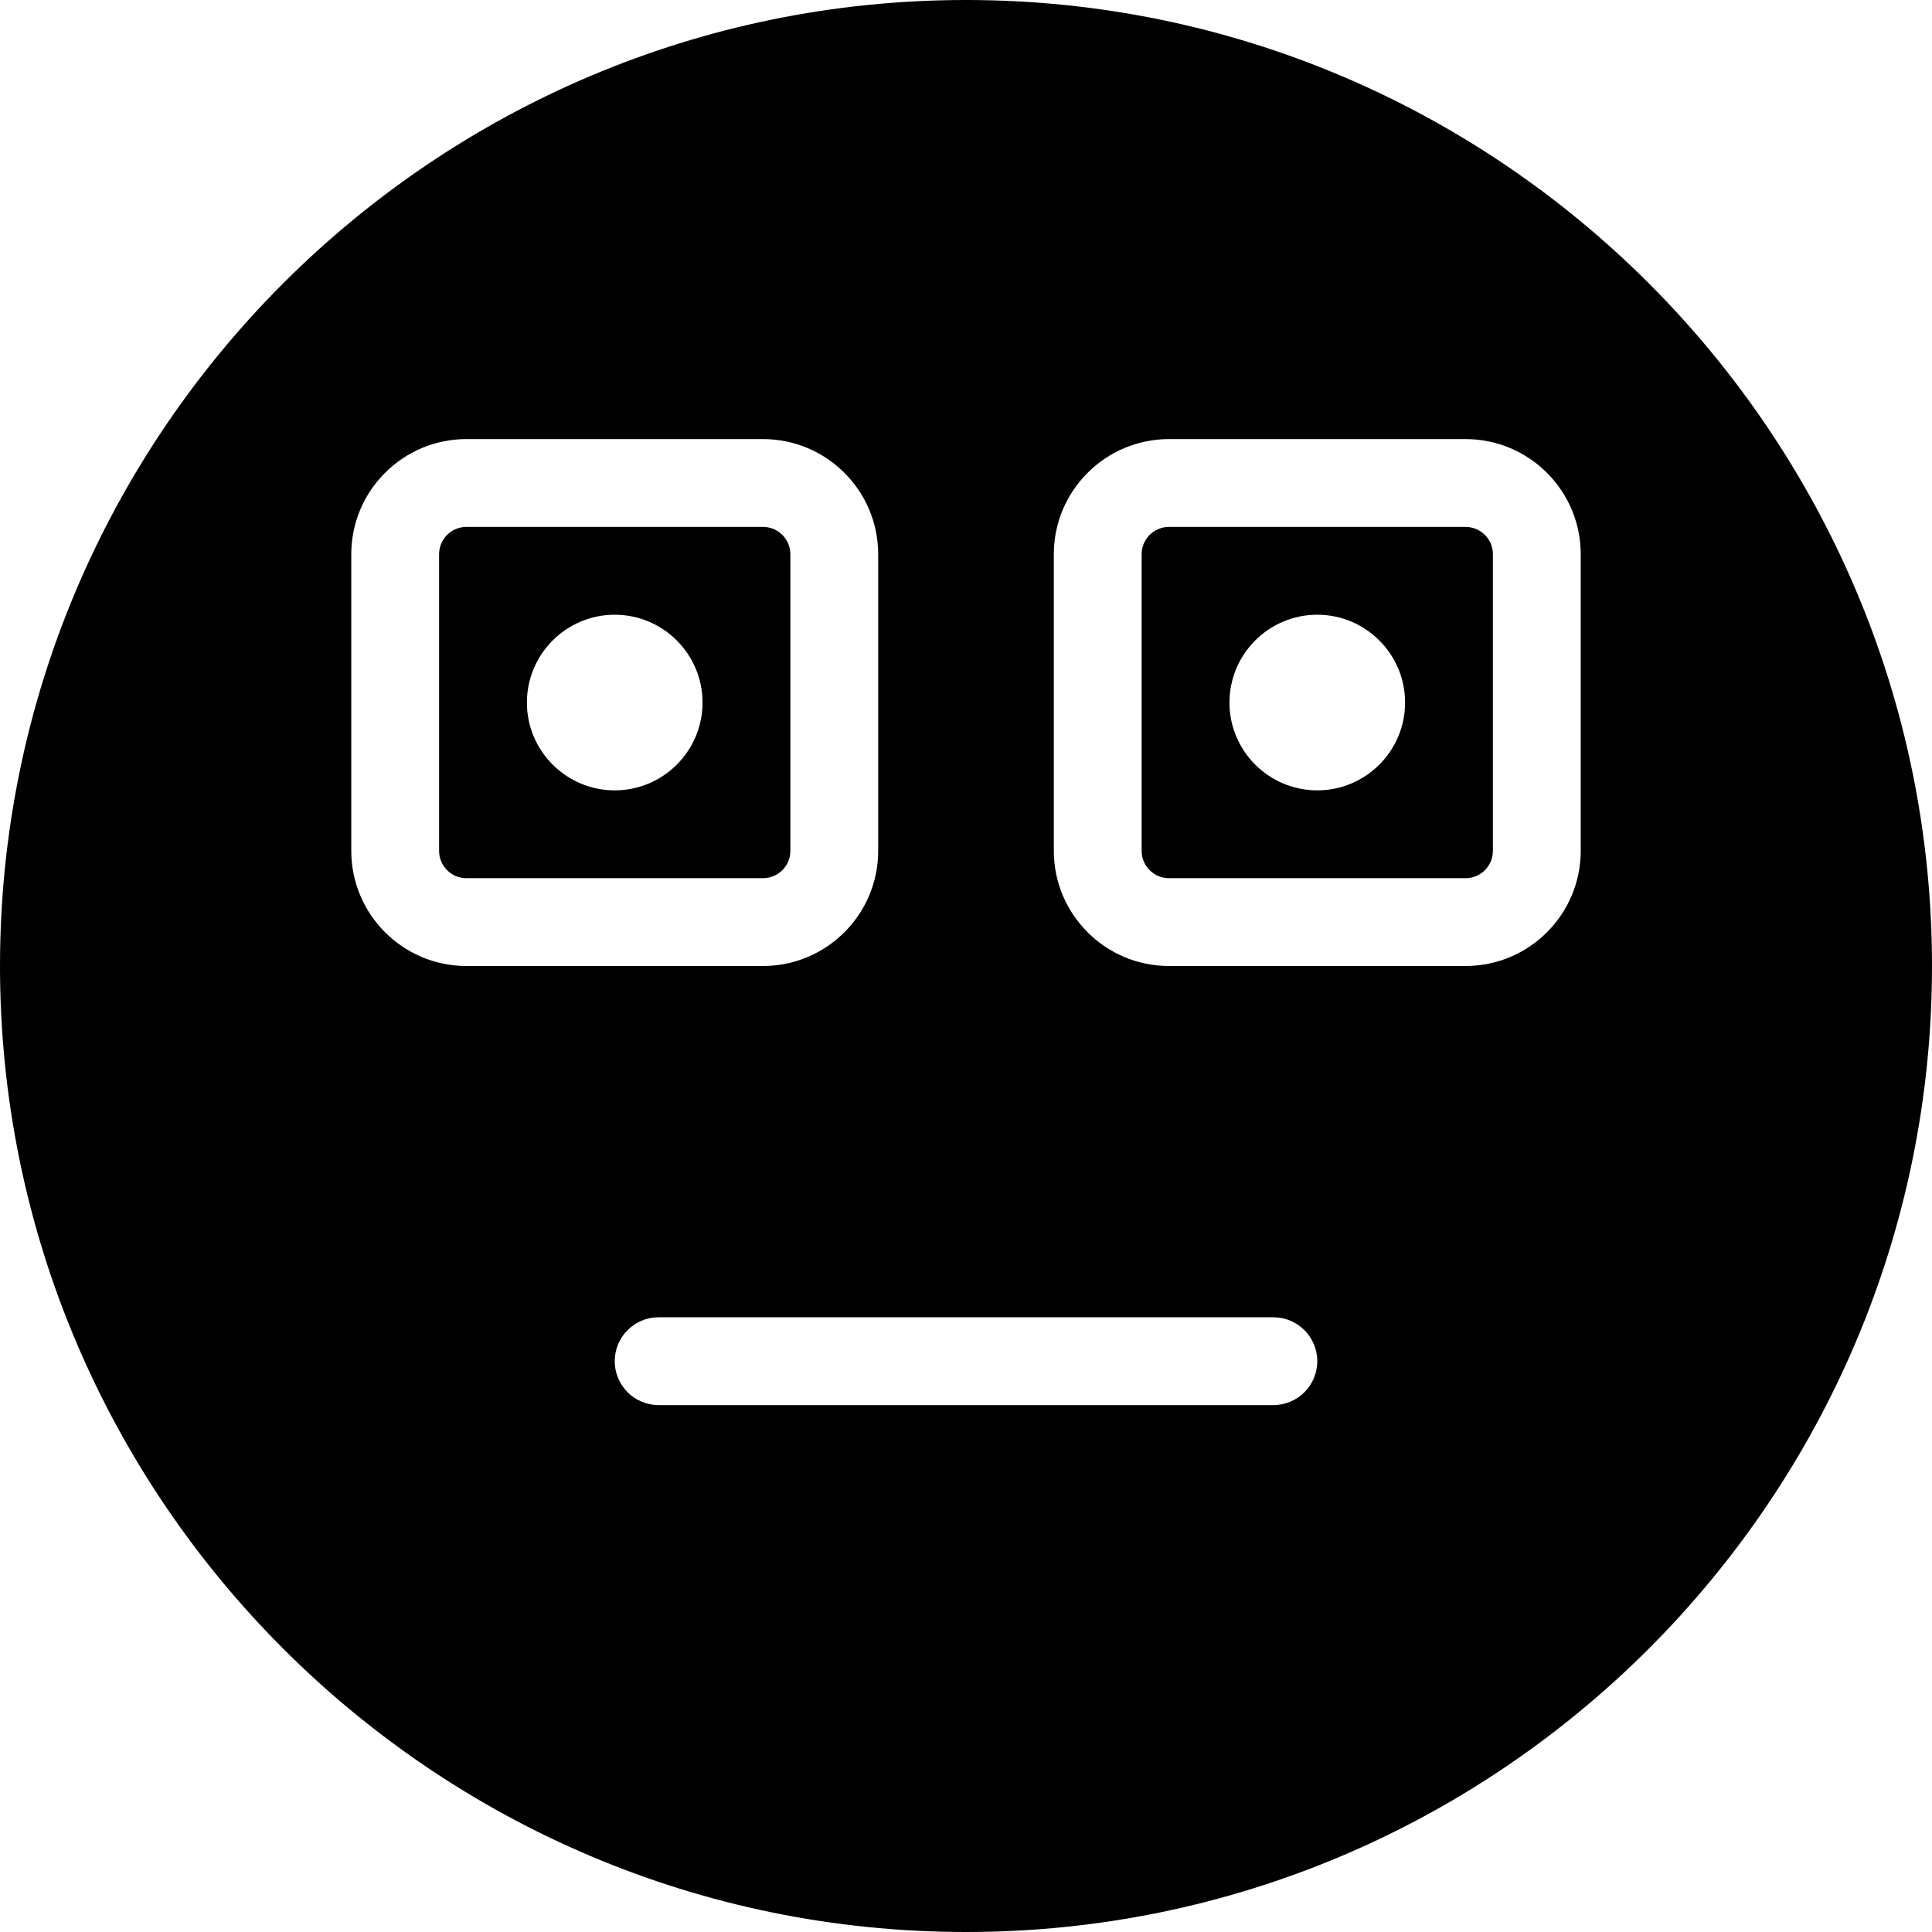 <?xml version="1.0" encoding="UTF-8" standalone="no"?>
<svg width="44px" height="44px" viewBox="0 0 44 44" version="1.1" xmlns="http://www.w3.org/2000/svg" xmlns:xlink="http://www.w3.org/1999/xlink">
    <!-- Generator: Sketch 3.7.2 (28276) - http://www.bohemiancoding.com/sketch -->
    <title>emo-square-eyes</title>
    <desc>Created with Sketch.</desc>
    <defs></defs>
    <g id="44px-Glyph" stroke="none" stroke-width="1" fill="none" fill-rule="evenodd">
        <g id="emo-square-eyes" fill="#000000">
            <path d="M14,18 C12.897,18 12,17.103 12,16 C12,14.897 12.897,14 14,14 C15.103,14 16,14.897 16,16 C16,17.103 15.103,18 14,18 M18,19.378 L18,12.622 C18,12.279 17.721,12 17.378,12 L10.622,12 C10.279,12 10,12.279 10,12.622 L10,19.378 C10,19.721 10.279,20 10.622,20 L17.378,20 C17.721,20 18,19.721 18,19.378" id="Fill-239"></path>
            <path d="M30,18 C28.897,18 28,17.103 28,16 C28,14.897 28.897,14 30,14 C31.103,14 32,14.897 32,16 C32,17.103 31.103,18 30,18 M33.378,12 L26.622,12 C26.279,12 26,12.279 26,12.622 L26,19.378 C26,19.721 26.279,20 26.622,20 L33.378,20 C33.721,20 34,19.721 34,19.378 L34,12.622 C34,12.279 33.721,12 33.378,12" id="Fill-240"></path>
            <path d="M36,19.378 C36,20.824 34.824,22 33.378,22 L26.622,22 C25.176,22 24,20.824 24,19.378 L24,12.622 C24,11.176 25.176,10 26.622,10 L33.378,10 C34.824,10 36,11.176 36,12.622 L36,19.378 Z M29,32 L15,32 C14.448,32 14,31.553 14,31 C14,30.447 14.448,30 15,30 L29,30 C29.552,30 30,30.447 30,31 C30,31.553 29.552,32 29,32 L29,32 Z M8,19.378 L8,12.622 C8,11.176 9.176,10 10.622,10 L17.378,10 C18.824,10 20,11.176 20,12.622 L20,19.378 C20,20.824 18.824,22 17.378,22 L10.622,22 C9.176,22 8,20.824 8,19.378 L8,19.378 Z M22,-0 C9.869,-0 0,9.869 0,22 C0,34.131 9.869,44 22,44 C34.131,44 44,34.131 44,22 C44,9.869 34.131,-0 22,-0 L22,-0 Z" id="Fill-241"></path>
        </g>
    </g>
</svg>